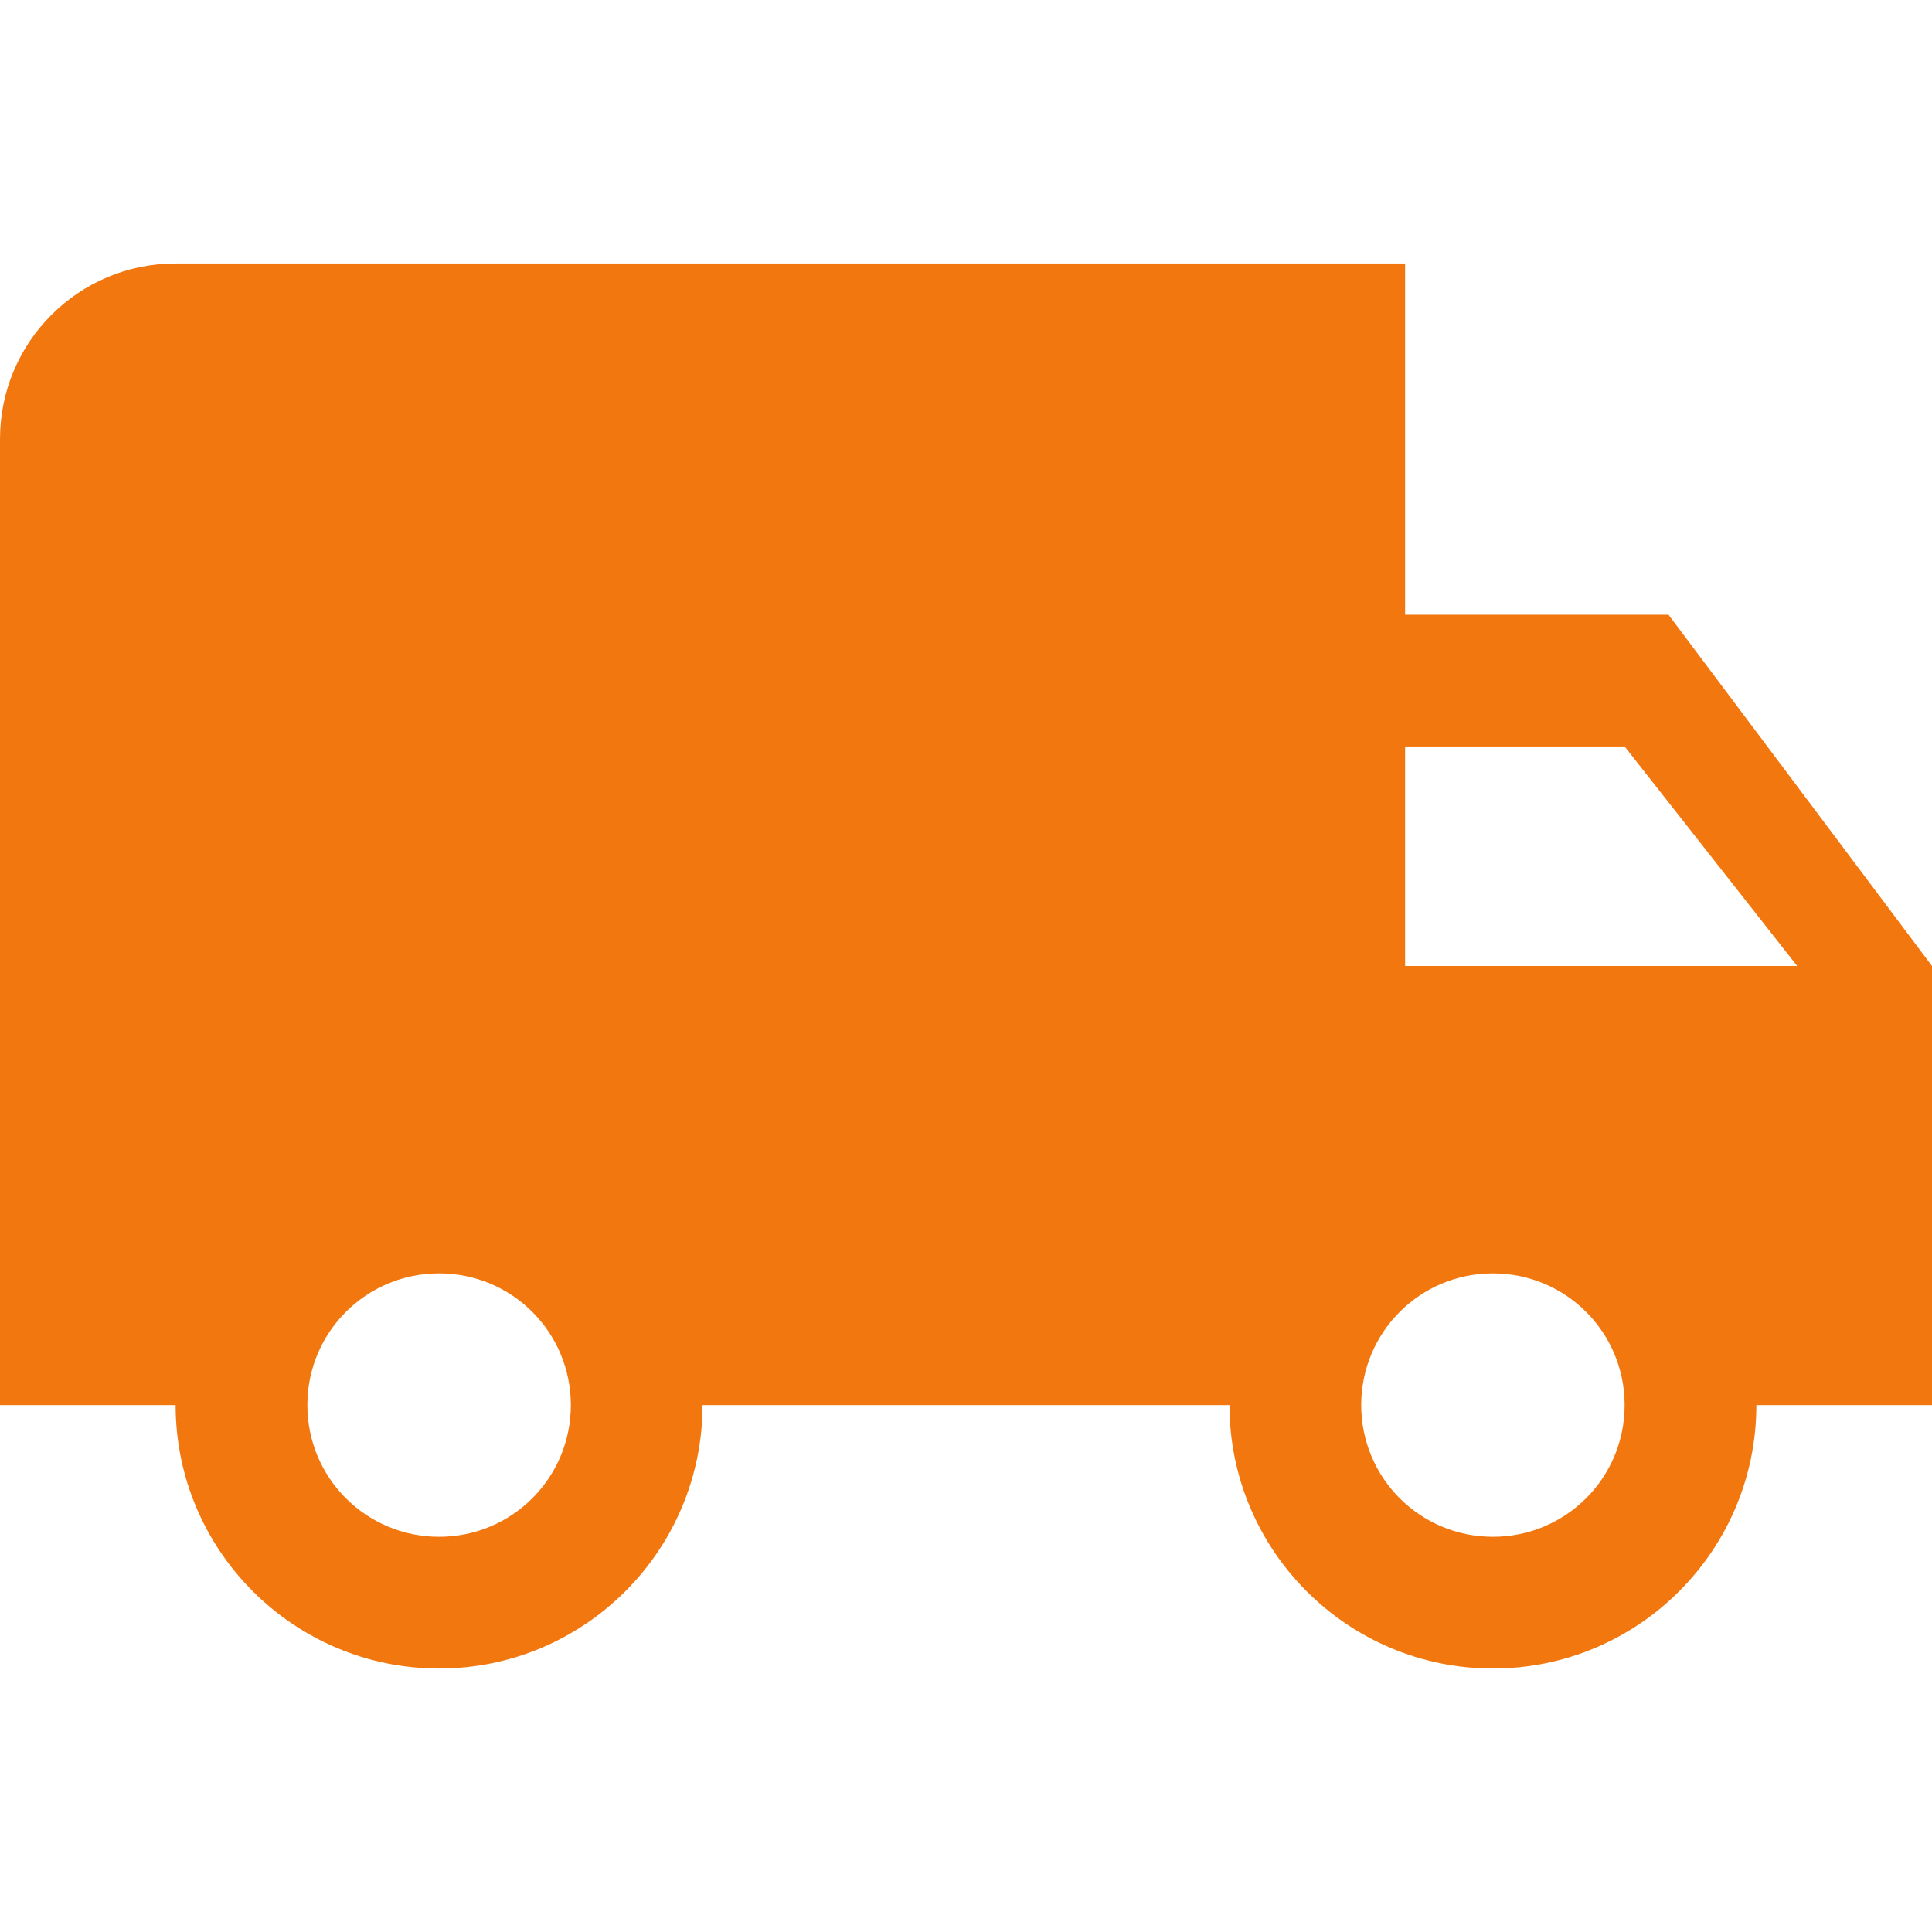 <svg width="32" height="32" viewBox="0 0 32 32" fill="none" xmlns="http://www.w3.org/2000/svg">
<g clip-path="url(#clip0_373_2716)">
<path d="M27.636 10.182H23.273V4.364H2.909C1.302 4.364 0 5.665 0 7.273V23.273H2.909C2.909 25.68 4.865 27.636 7.273 27.636C9.68 27.636 11.636 25.68 11.636 23.273H20.364C20.364 25.68 22.32 27.636 24.727 27.636C27.135 27.636 29.091 25.68 29.091 23.273H32V16L27.636 10.182ZM7.273 25.454C6.065 25.454 5.091 24.48 5.091 23.273C5.091 22.065 6.065 21.091 7.273 21.091C8.48 21.091 9.455 22.065 9.455 23.273C9.455 24.48 8.48 25.454 7.273 25.454ZM24.727 25.454C23.52 25.454 22.546 24.48 22.546 23.273C22.546 22.065 23.52 21.091 24.727 21.091C25.935 21.091 26.909 22.065 26.909 23.273C26.909 24.48 25.934 25.454 24.727 25.454ZM23.273 16V12.364H26.909L29.767 16H23.273Z" fill="#F3770F"/>
</g>
<defs>
<clipPath id="clip0_373_2716">
<rect width="32" height="32" fill="white"/>
</clipPath>
</defs>
</svg>
